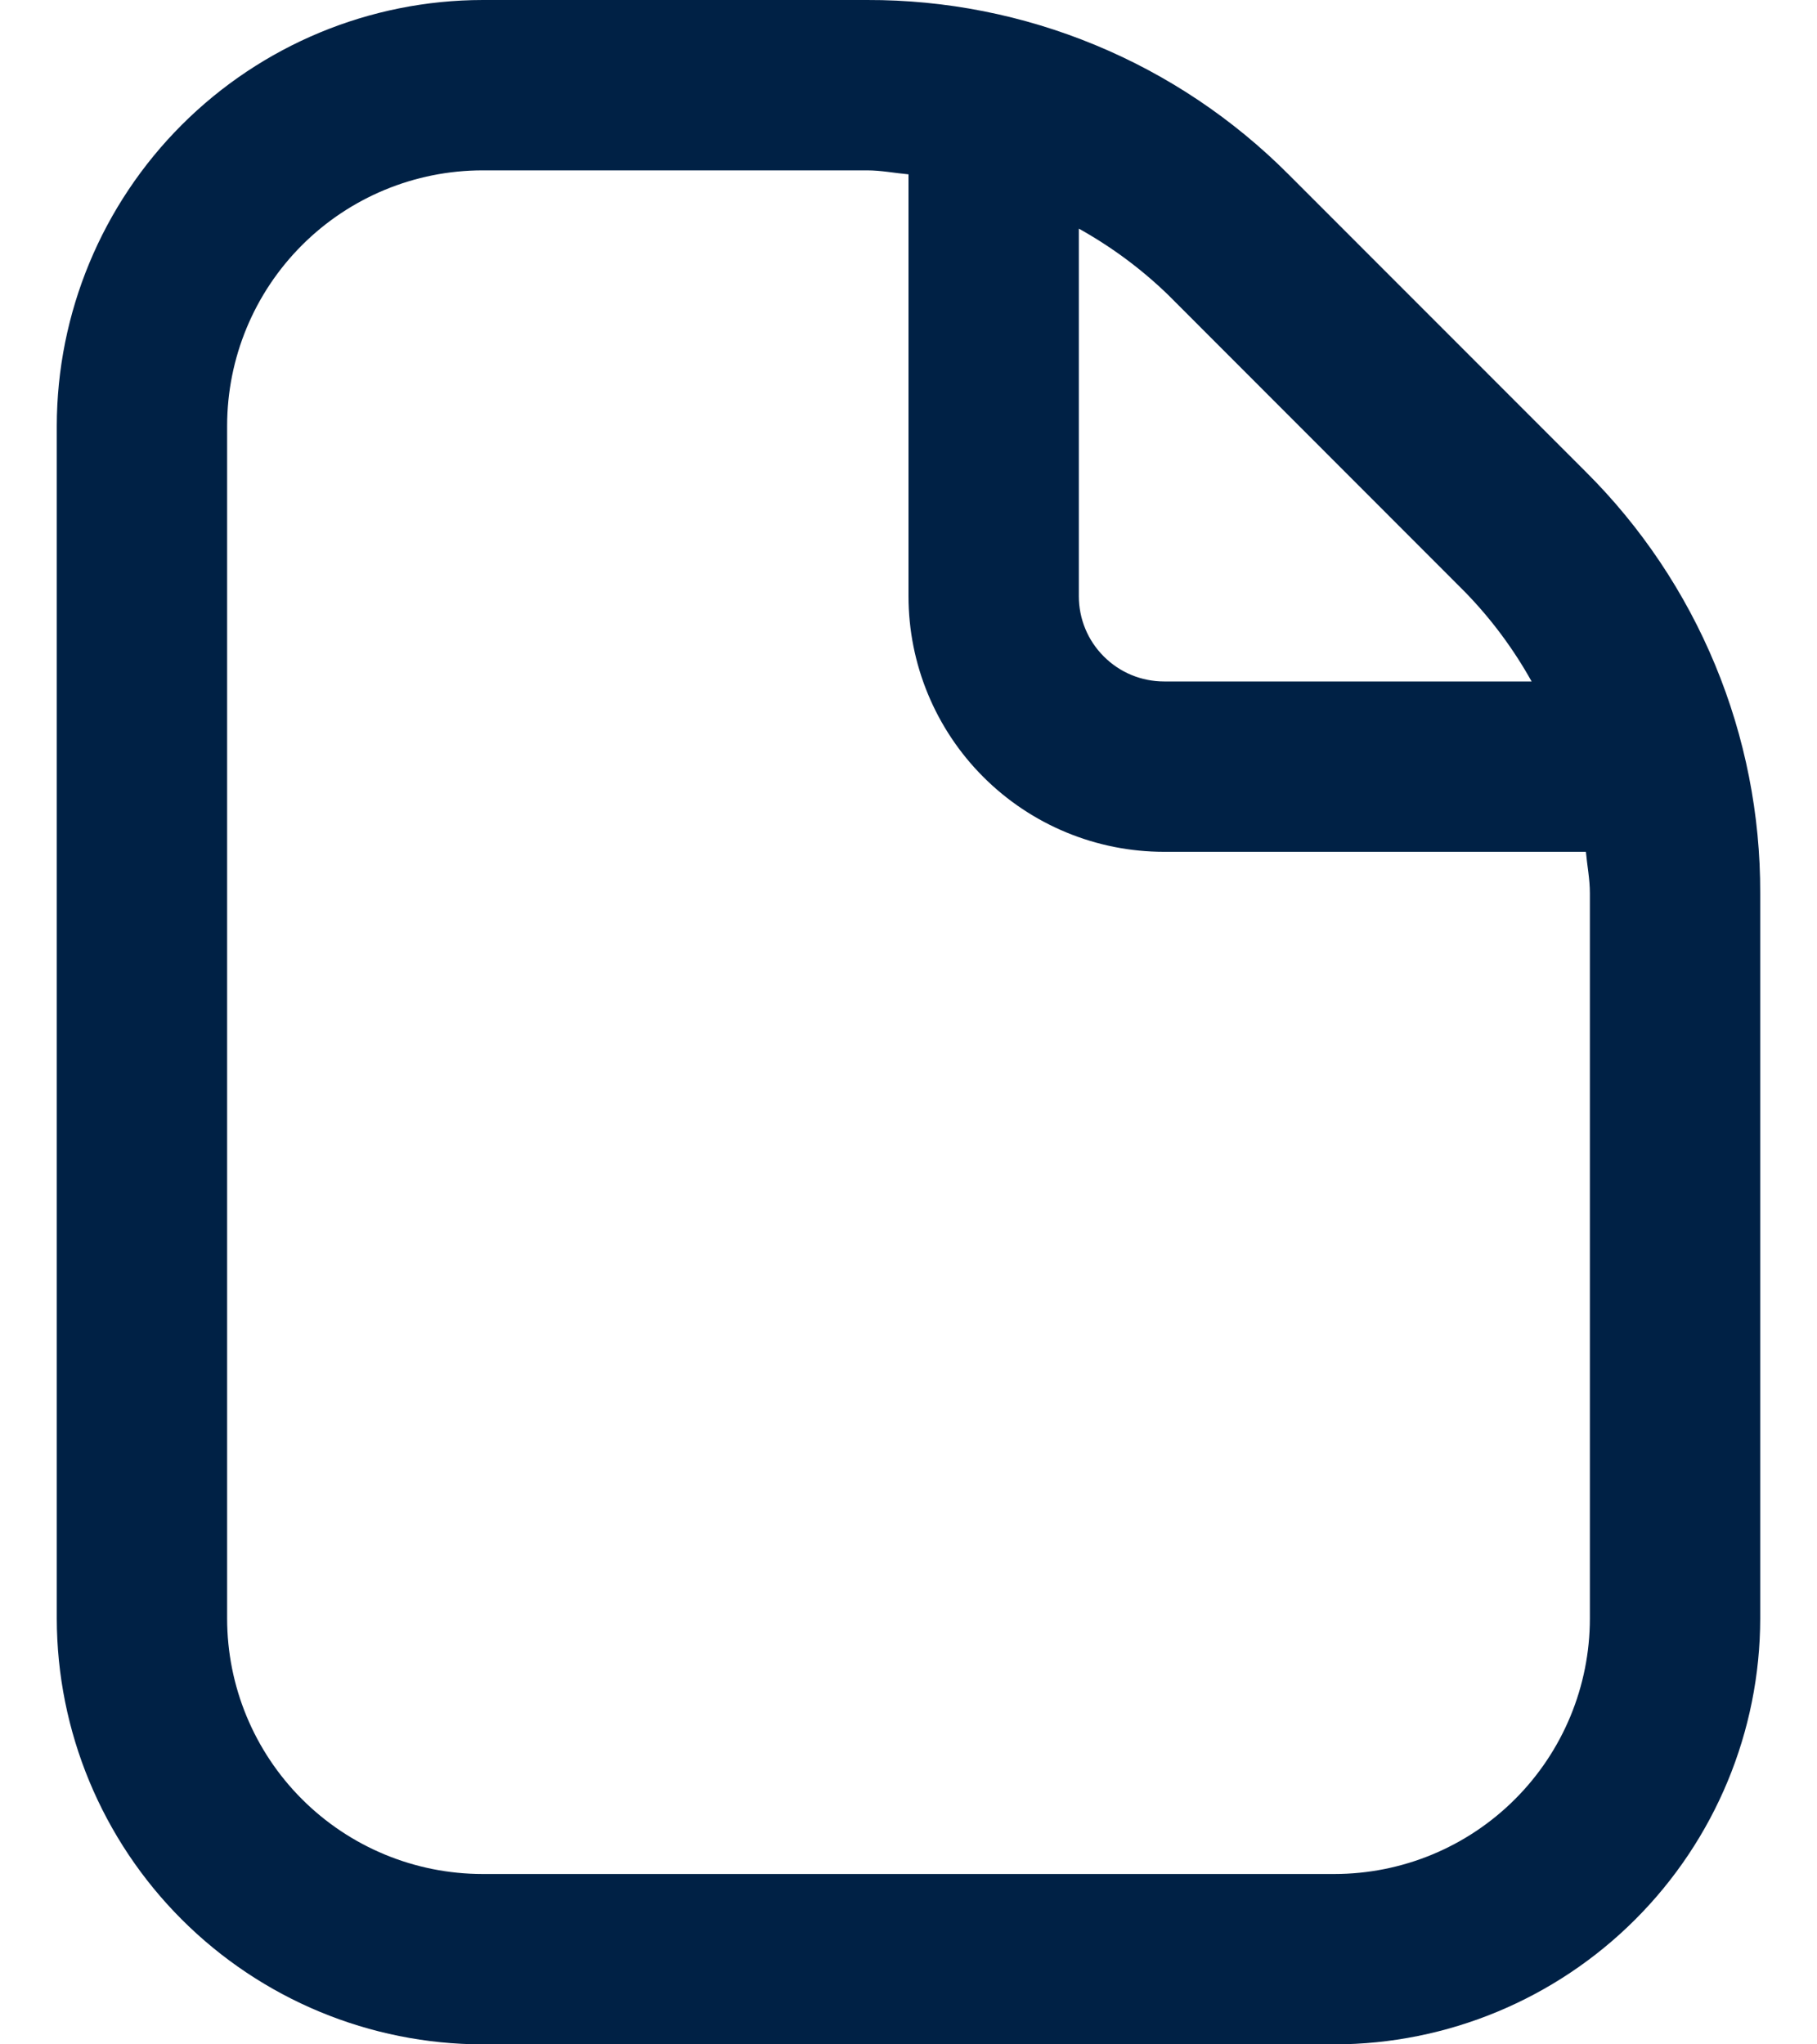 <svg width="16" height="18" viewBox="0 0 16 18" fill="none" xmlns="http://www.w3.org/2000/svg">
<path d="M13.962 4.152L11.349 1.538C10.862 1.049 10.284 0.661 9.646 0.397C9.009 0.133 8.326 -0.002 7.636 1.72865e-05H4.25C3.256 0.001 2.303 0.397 1.6 1.1C0.897 1.803 0.501 2.756 0.5 3.75V14.25C0.501 15.244 0.897 16.197 1.6 16.9C2.303 17.603 3.256 17.999 4.25 18H11.75C12.744 17.999 13.697 17.603 14.4 16.9C15.103 16.197 15.499 15.244 15.5 14.25V7.864C15.502 7.174 15.367 6.491 15.103 5.854C14.839 5.217 14.451 4.638 13.962 4.152ZM12.901 5.213C13.13 5.448 13.327 5.713 13.487 6H10.25C10.051 6 9.86 5.921 9.72 5.78C9.579 5.64 9.5 5.449 9.5 5.25V2.013C9.787 2.173 10.052 2.369 10.288 2.598L12.901 5.213ZM14 14.25C14 14.847 13.763 15.419 13.341 15.841C12.919 16.263 12.347 16.5 11.75 16.5H4.25C3.653 16.5 3.081 16.263 2.659 15.841C2.237 15.419 2 14.847 2 14.25V3.75C2 3.153 2.237 2.581 2.659 2.159C3.081 1.737 3.653 1.5 4.25 1.5H7.636C7.759 1.5 7.878 1.524 8 1.535V5.25C8 5.847 8.237 6.419 8.659 6.841C9.081 7.263 9.653 7.5 10.25 7.5H13.965C13.976 7.622 14 7.74 14 7.864V14.25Z" fill="#002145"/>
</svg>
